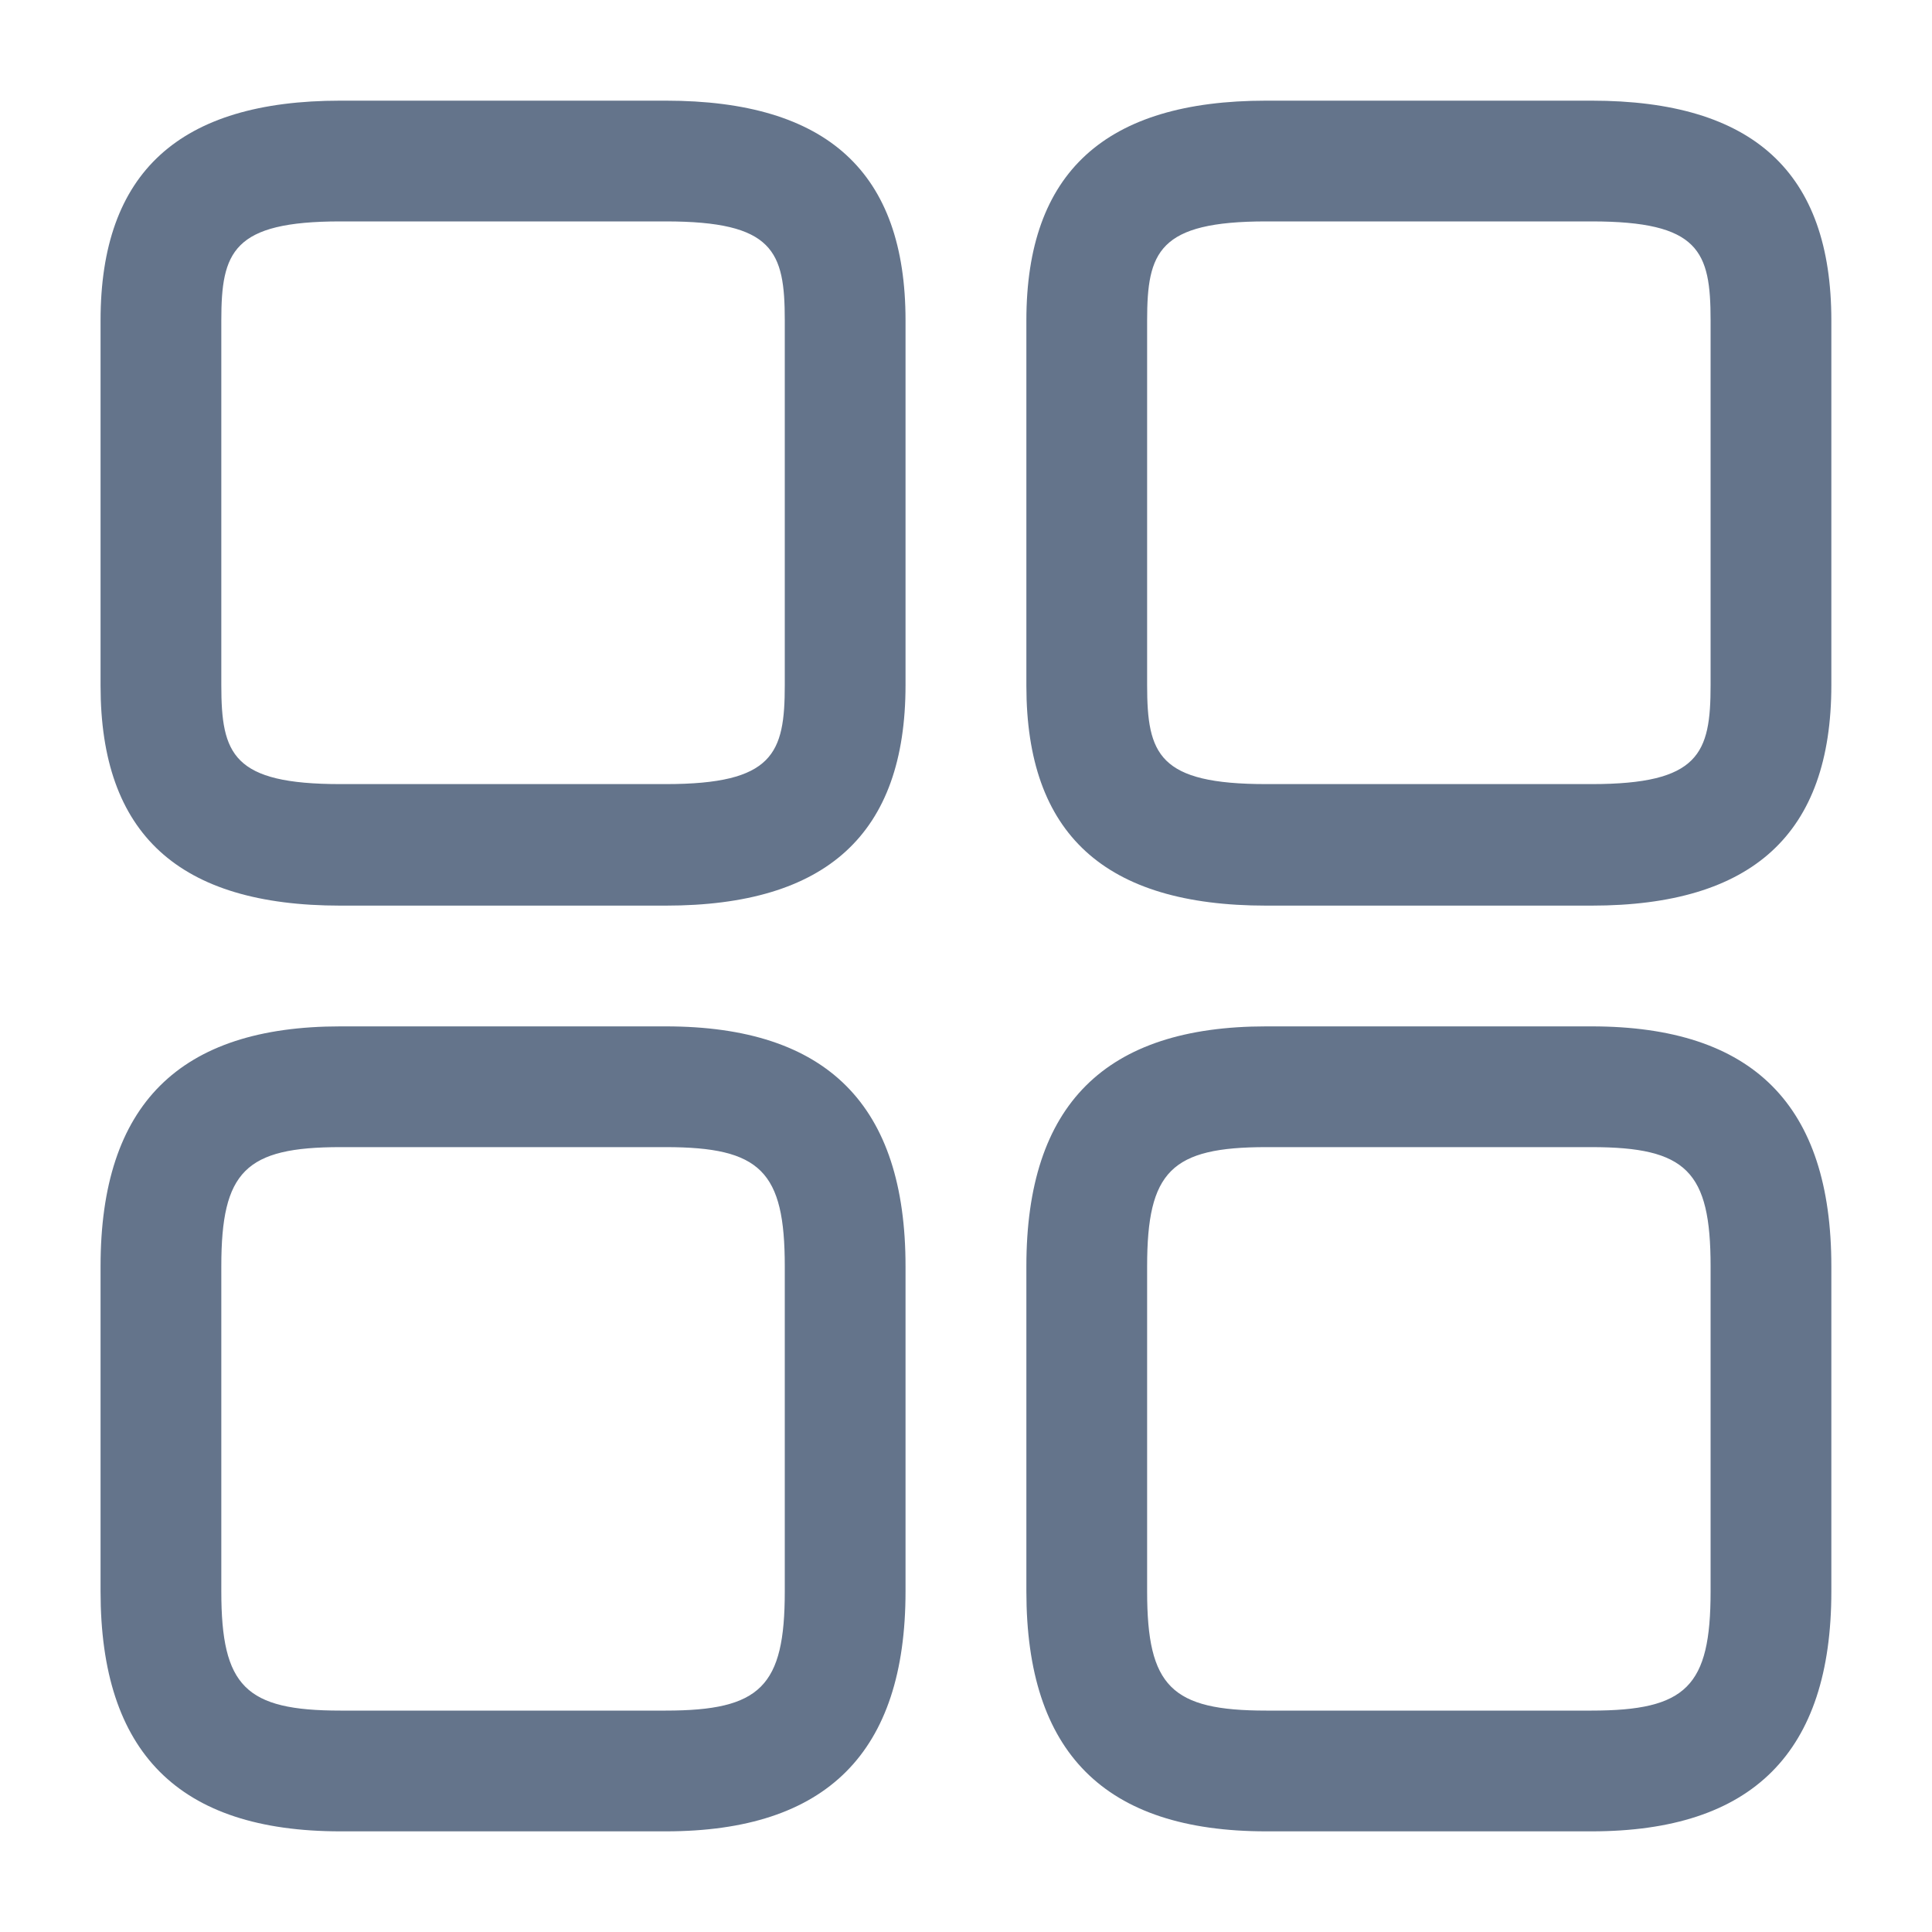 <svg width="20" height="20" viewBox="0 0 20 20" fill="none" xmlns="http://www.w3.org/2000/svg">
<path d="M16.475 9.375H13.108C11.433 9.375 10.625 8.633 10.625 7.1V3.317C10.625 1.783 11.442 1.042 13.108 1.042H16.475C18.15 1.042 18.958 1.783 18.958 3.317V7.092C18.958 8.633 18.142 9.375 16.475 9.375ZM13.108 2.292C11.992 2.292 11.875 2.608 11.875 3.317V7.092C11.875 7.808 11.992 8.117 13.108 8.117H16.475C17.592 8.117 17.708 7.8 17.708 7.092V3.317C17.708 2.6 17.592 2.292 16.475 2.292H13.108Z" fill="#64748B"/>
<path d="M16.475 18.958H13.108C11.433 18.958 10.625 18.142 10.625 16.475V13.108C10.625 11.433 11.442 10.625 13.108 10.625H16.475C18.15 10.625 18.958 11.442 18.958 13.108V16.475C18.958 18.142 18.142 18.958 16.475 18.958ZM13.108 11.875C12.125 11.875 11.875 12.125 11.875 13.108V16.475C11.875 17.458 12.125 17.708 13.108 17.708H16.475C17.458 17.708 17.708 17.458 17.708 16.475V13.108C17.708 12.125 17.458 11.875 16.475 11.875H13.108Z" fill="#64748B"/>
<path d="M6.891 9.375H3.524C1.849 9.375 1.041 8.633 1.041 7.1V3.317C1.041 1.783 1.858 1.042 3.524 1.042H6.891C8.566 1.042 9.374 1.783 9.374 3.317V7.092C9.374 8.633 8.558 9.375 6.891 9.375ZM3.524 2.292C2.408 2.292 2.291 2.608 2.291 3.317V7.092C2.291 7.808 2.408 8.117 3.524 8.117H6.891C8.008 8.117 8.124 7.8 8.124 7.092V3.317C8.124 2.6 8.008 2.292 6.891 2.292H3.524Z" fill="#64748B"/>
<path d="M6.891 18.958H3.524C1.849 18.958 1.041 18.142 1.041 16.475V13.108C1.041 11.433 1.858 10.625 3.524 10.625H6.891C8.566 10.625 9.374 11.442 9.374 13.108V16.475C9.374 18.142 8.558 18.958 6.891 18.958ZM3.524 11.875C2.541 11.875 2.291 12.125 2.291 13.108V16.475C2.291 17.458 2.541 17.708 3.524 17.708H6.891C7.874 17.708 8.124 17.458 8.124 16.475V13.108C8.124 12.125 7.874 11.875 6.891 11.875H3.524Z" fill="#64748B"/>
</svg>
